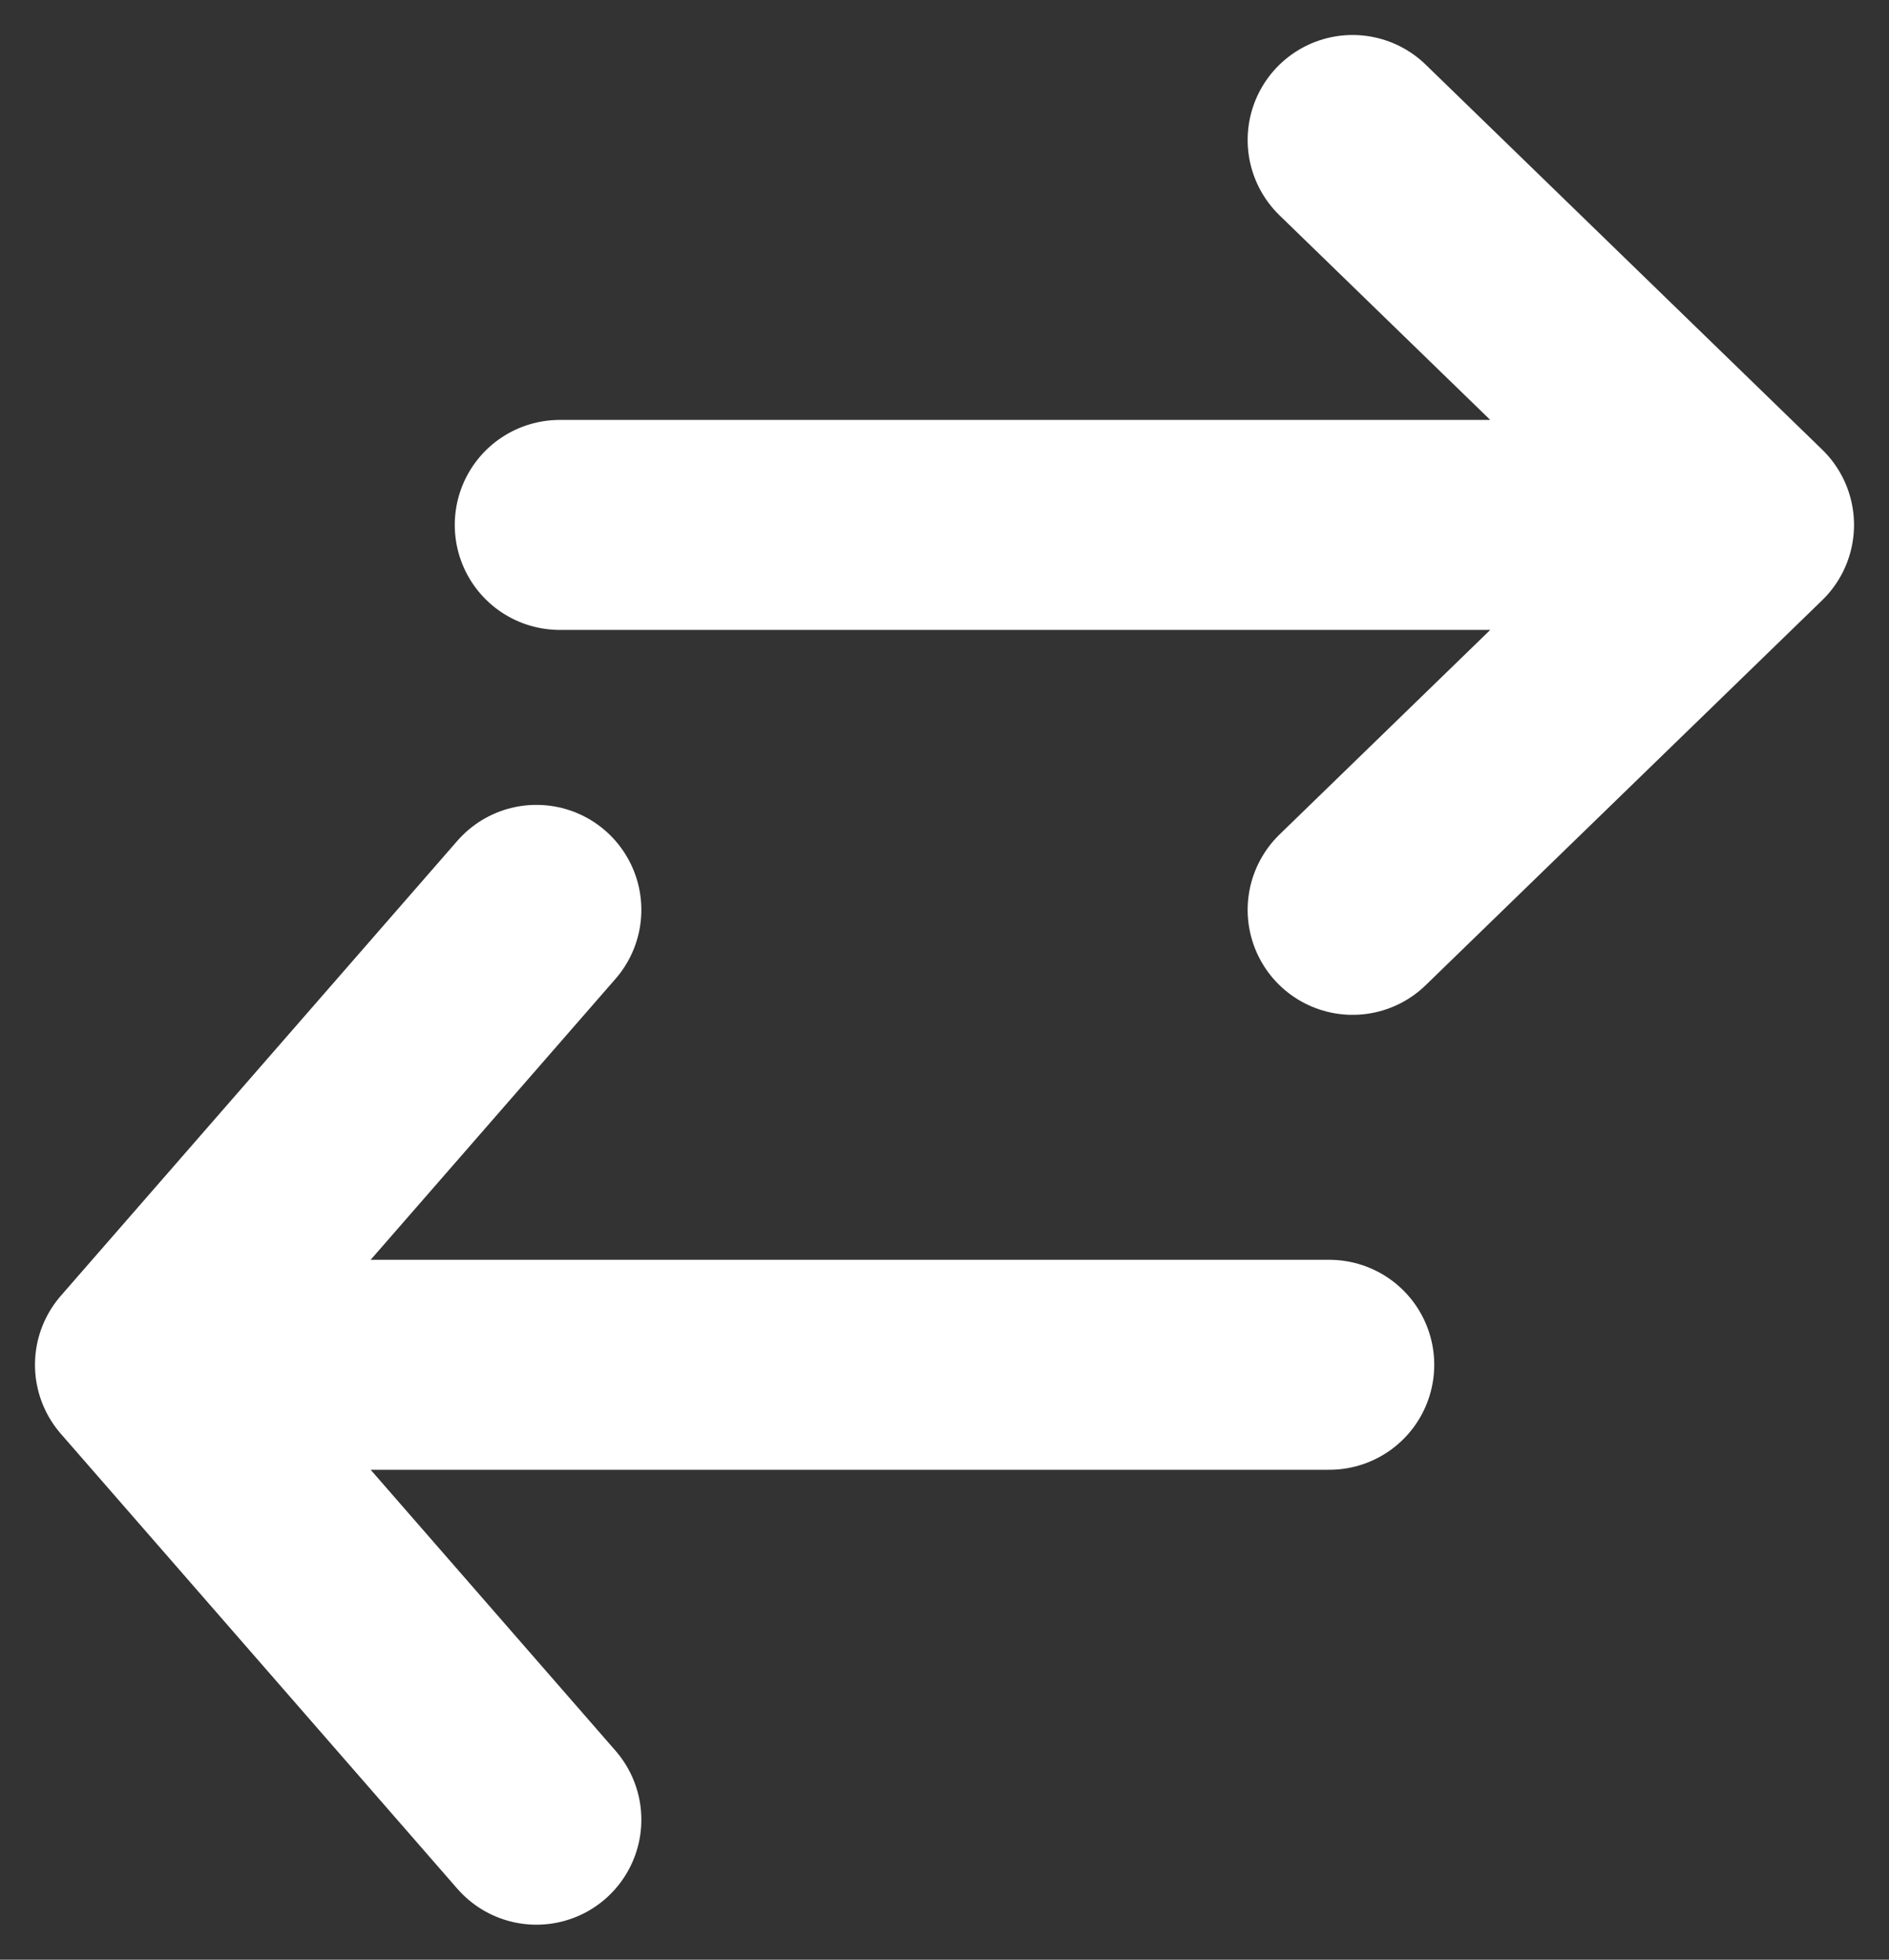 <svg width="27" height="28" viewBox="0 0 27 28" fill="none" xmlns="http://www.w3.org/2000/svg">
<rect x="0" y="0" width="27" height="28" fill="#333333" stroke="none"/>
<path d="M25 7.5H8M25 7.5L19.333 2M25 7.5L19.333 13" stroke="white" stroke-width="3" stroke-linecap="round" stroke-linejoin="round"/>
<path d="M2 19.5H19M2 19.5L7.667 26M2 19.5L7.667 13" stroke="white" stroke-width="3" stroke-linecap="round" stroke-linejoin="round"/>
</svg>
